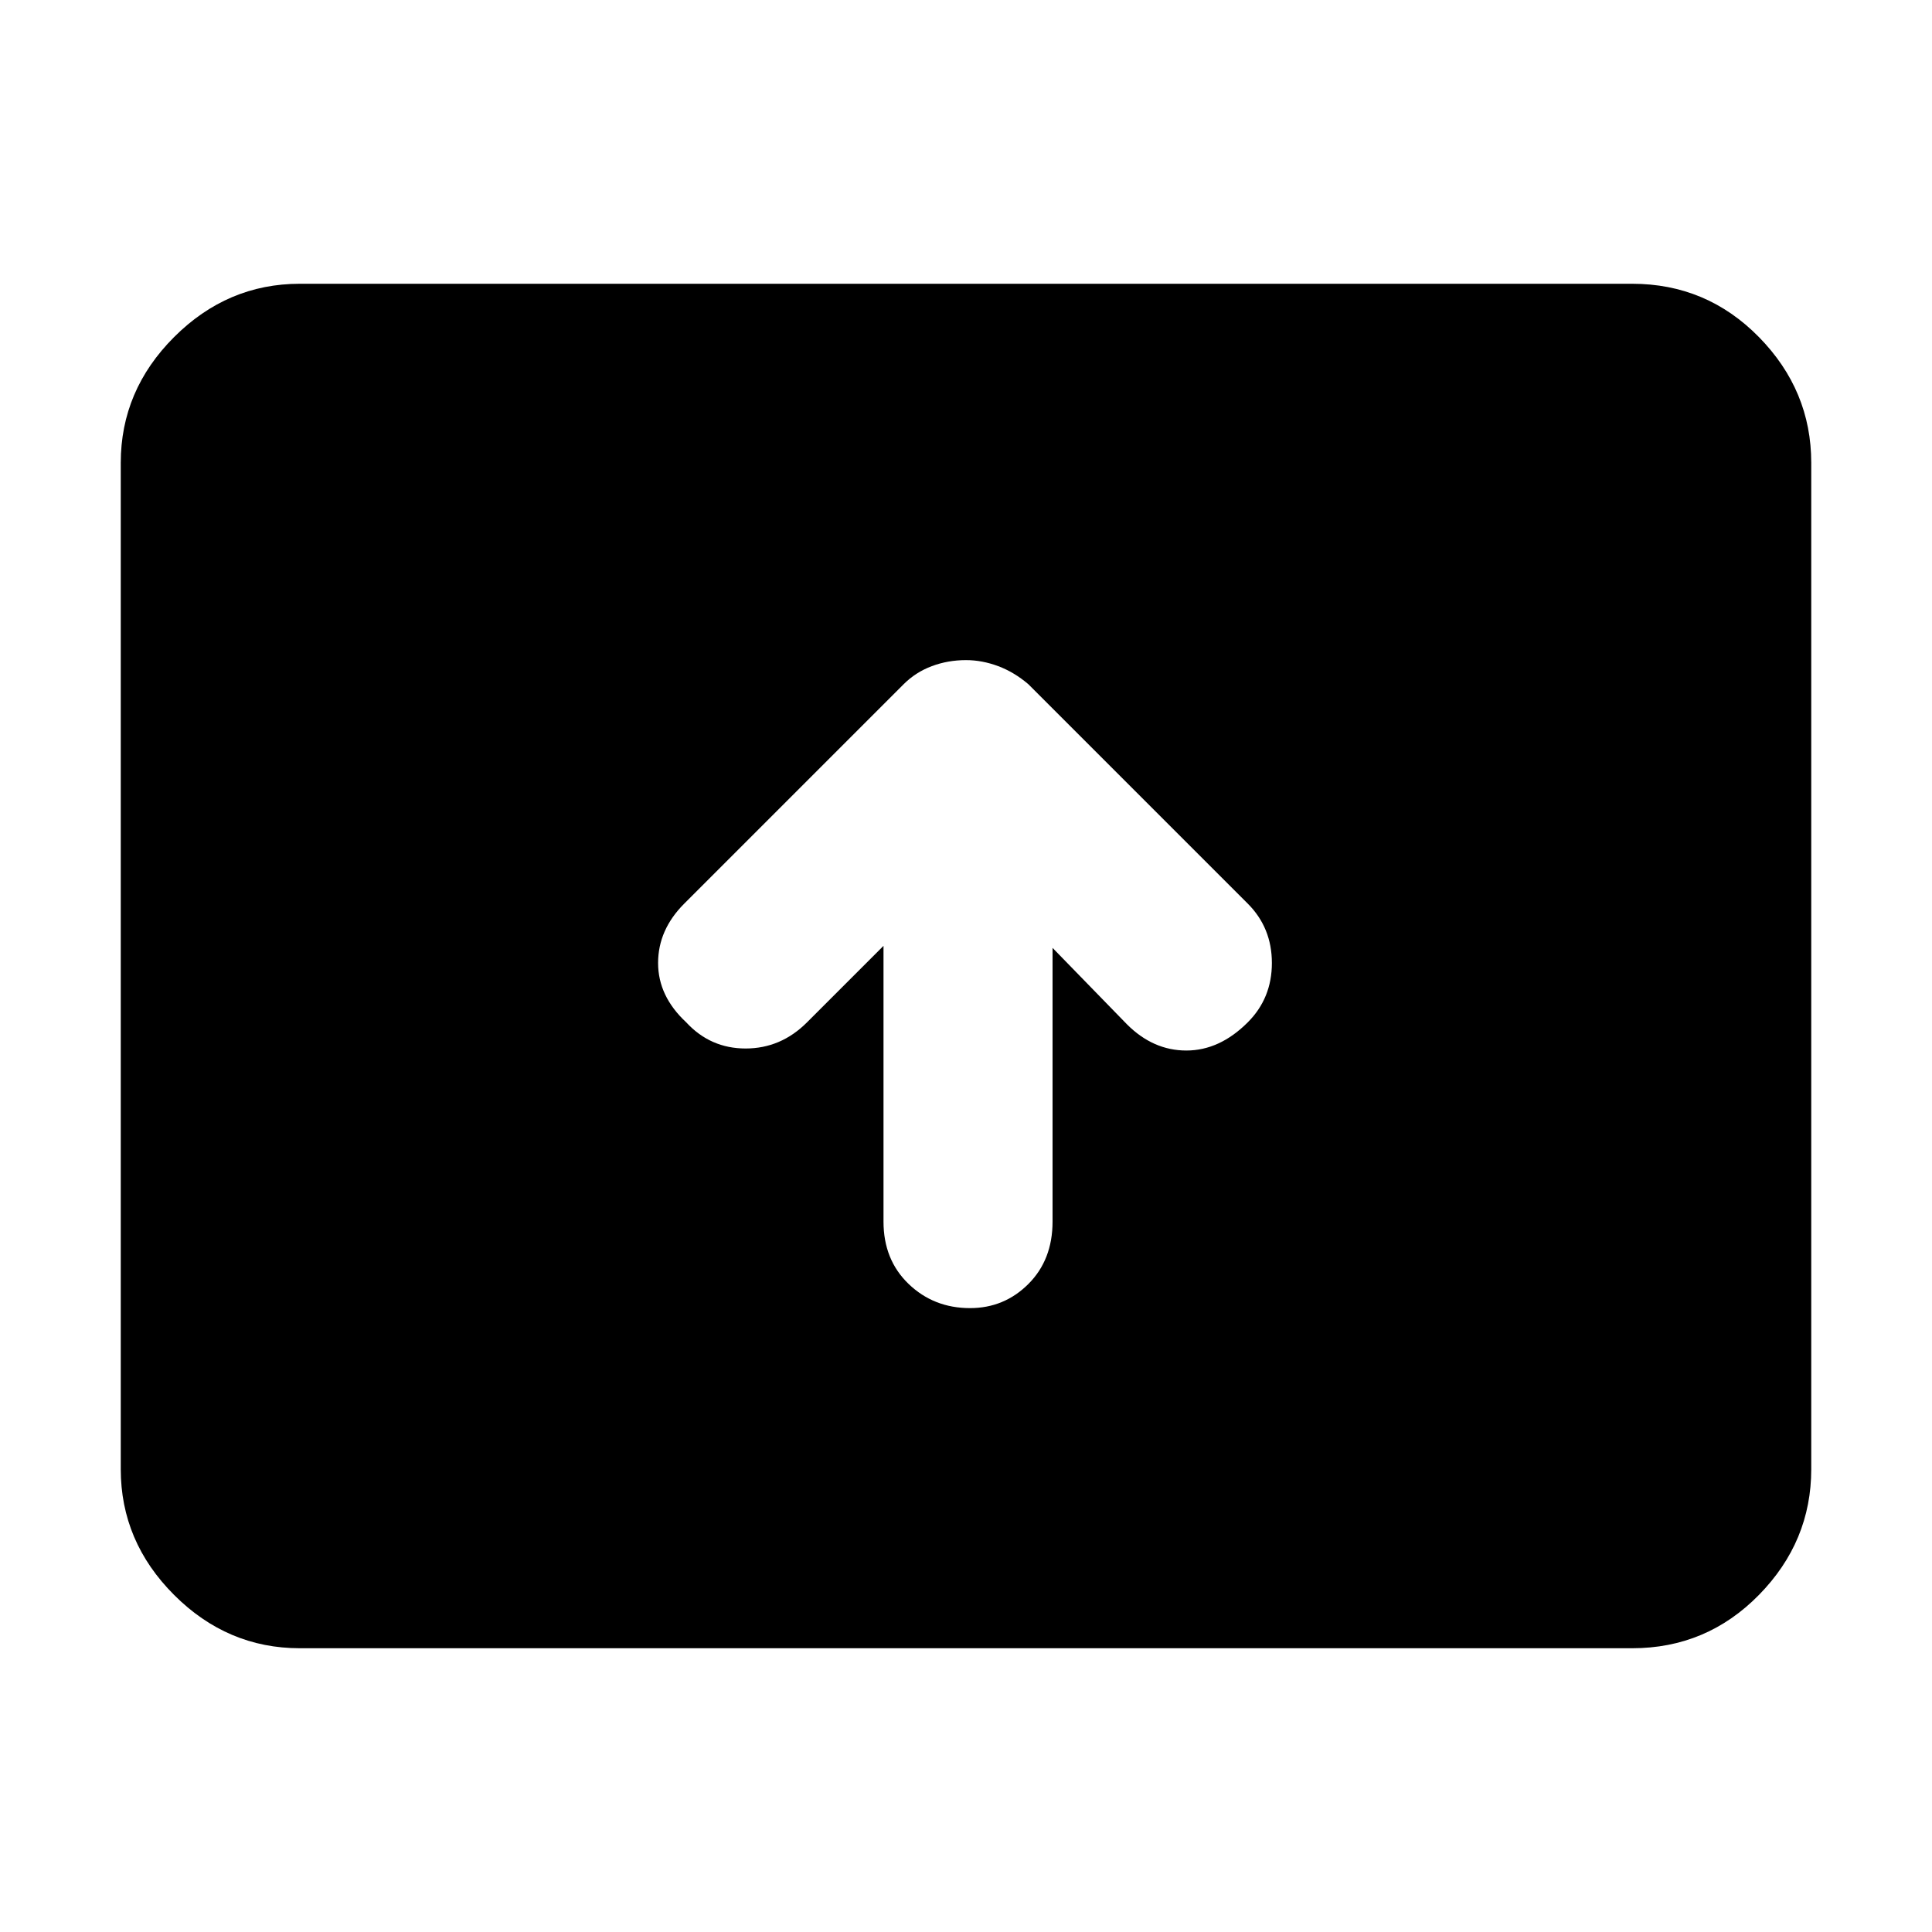 <svg xmlns="http://www.w3.org/2000/svg" height="40" width="40"><path d="M20.083 27.083Q20.792 27.083 21.292 26.583Q21.792 26.083 21.792 25.292V19.625L23.333 21.208Q23.875 21.75 24.562 21.75Q25.25 21.75 25.833 21.167Q26.333 20.667 26.333 19.938Q26.333 19.208 25.833 18.708L21.292 14.167Q21 13.917 20.667 13.792Q20.333 13.667 20 13.667Q19.625 13.667 19.292 13.792Q18.958 13.917 18.708 14.167L14.167 18.708Q13.625 19.25 13.625 19.938Q13.625 20.625 14.208 21.167Q14.708 21.708 15.437 21.708Q16.167 21.708 16.708 21.167L18.292 19.583V25.292Q18.292 26.083 18.812 26.583Q19.333 27.083 20.083 27.083ZM6.208 34.125Q4.708 34.125 3.604 33.021Q2.5 31.917 2.5 30.417V9.583Q2.5 8.083 3.604 6.979Q4.708 5.875 6.208 5.875H33.792Q35.333 5.875 36.417 6.979Q37.5 8.083 37.5 9.583V30.417Q37.5 31.917 36.417 33.021Q35.333 34.125 33.792 34.125Z"/></svg>
